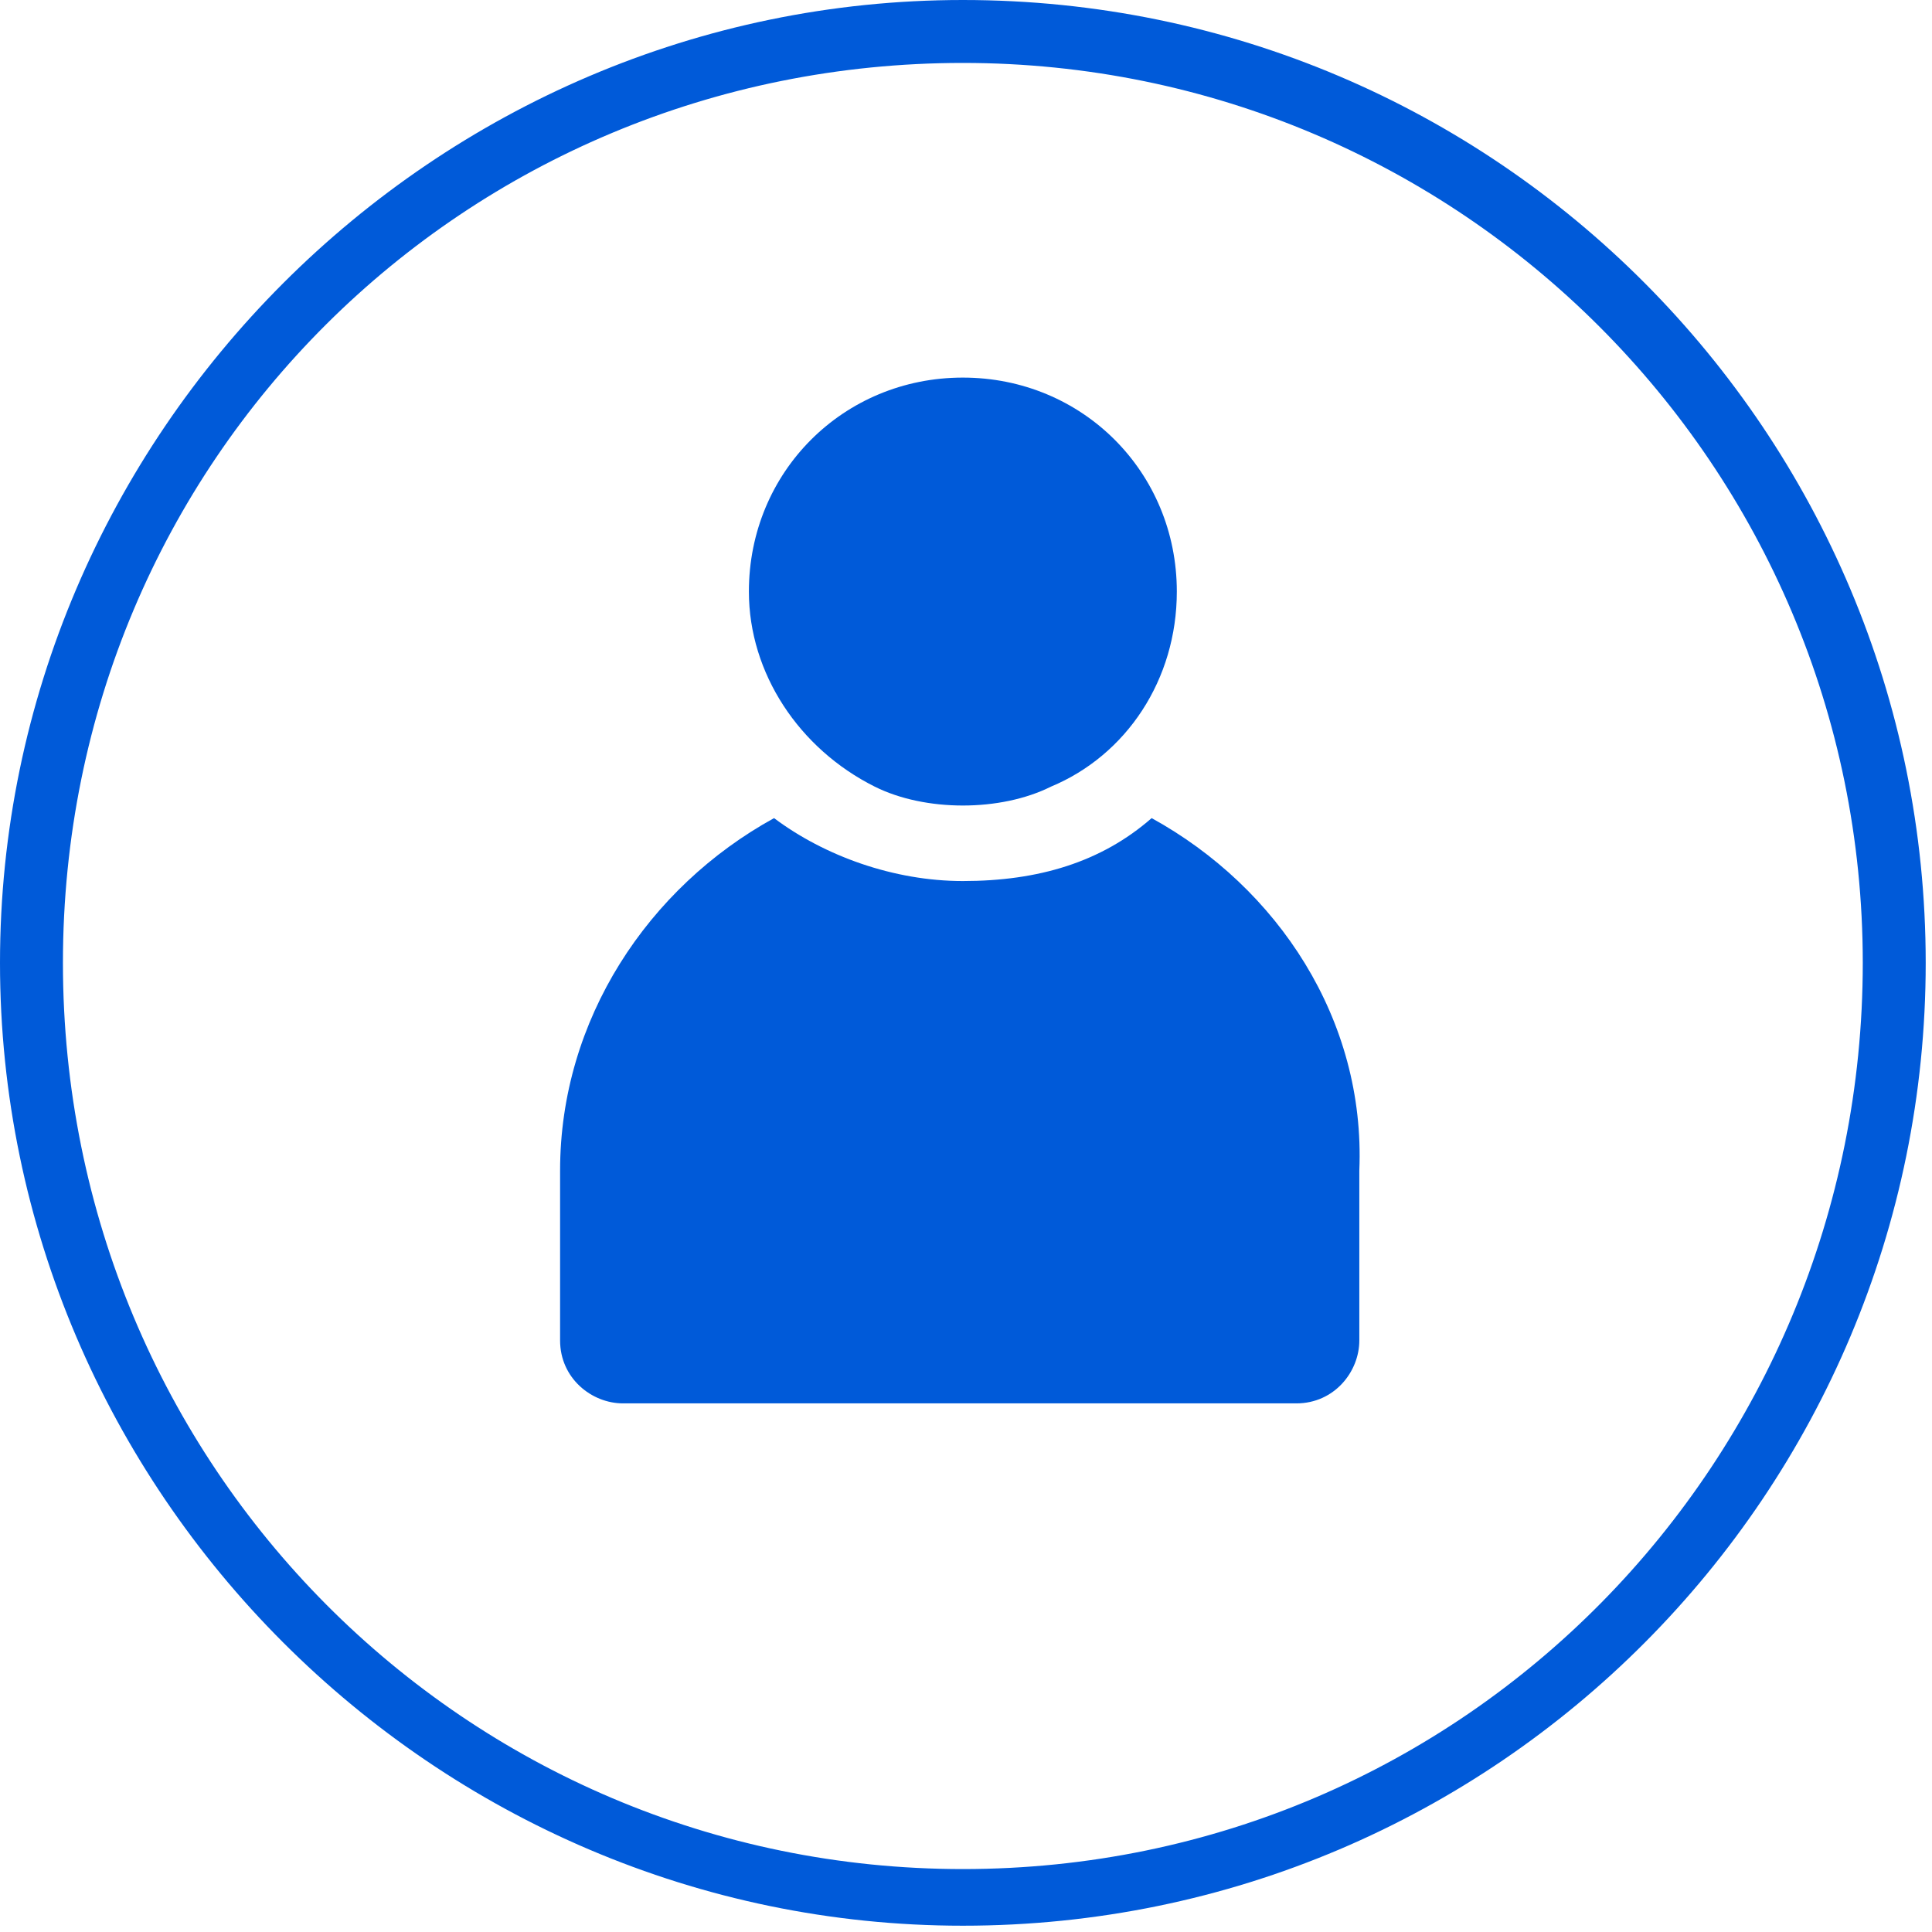<?xml version="1.0" encoding="utf-8"?>
<!-- Generator: Adobe Illustrator 27.0.1, SVG Export Plug-In . SVG Version: 6.00 Build 0)  -->
<svg version="1.1" id="Layer_1" xmlns="http://www.w3.org/2000/svg" xmlns:xlink="http://www.w3.org/1999/xlink" x="0px" y="0px"
	 viewBox="0 0 30.7 30.7" style="enable-background:new 0 0 30.7 30.7;" xml:space="preserve">
<style type="text/css">
	.st0{fill:#005AD9;}
</style>
<g>
	<path class="st0" d="M15.3,0C6.9,0,0,6.9,0,15.3s6.9,15.3,15.3,15.3c8.5,0,15.3-6.9,15.3-15.3S23.8,0,15.3,0z M15.3,29.7
		C7.4,29.7,1,23.3,1,15.3S7.4,1,15.3,1c7.9,0,14.3,6.4,14.3,14.3S23.3,29.7,15.3,29.7z"/>
	<path class="st0" d="M18.3,13c-0.8,0.7-1.8,1-3,1c-1.1,0-2.2-0.4-3-1c-2,1.1-3.4,3.2-3.4,5.6v2.7c0,0.6,0.5,1,1,1h10.7
		c0.6,0,1-0.5,1-1v-2.7C21.7,16.2,20.3,14.1,18.3,13z"/>
	<path class="st0" d="M13.9,12.5c0.4,0.2,0.9,0.3,1.4,0.3c0.5,0,1-0.1,1.4-0.3c1.2-0.5,2-1.7,2-3.1c0-1.9-1.5-3.4-3.4-3.4
		c-1.9,0-3.4,1.5-3.4,3.4C11.9,10.7,12.7,11.9,13.9,12.5z"/>
</g>
</svg>
